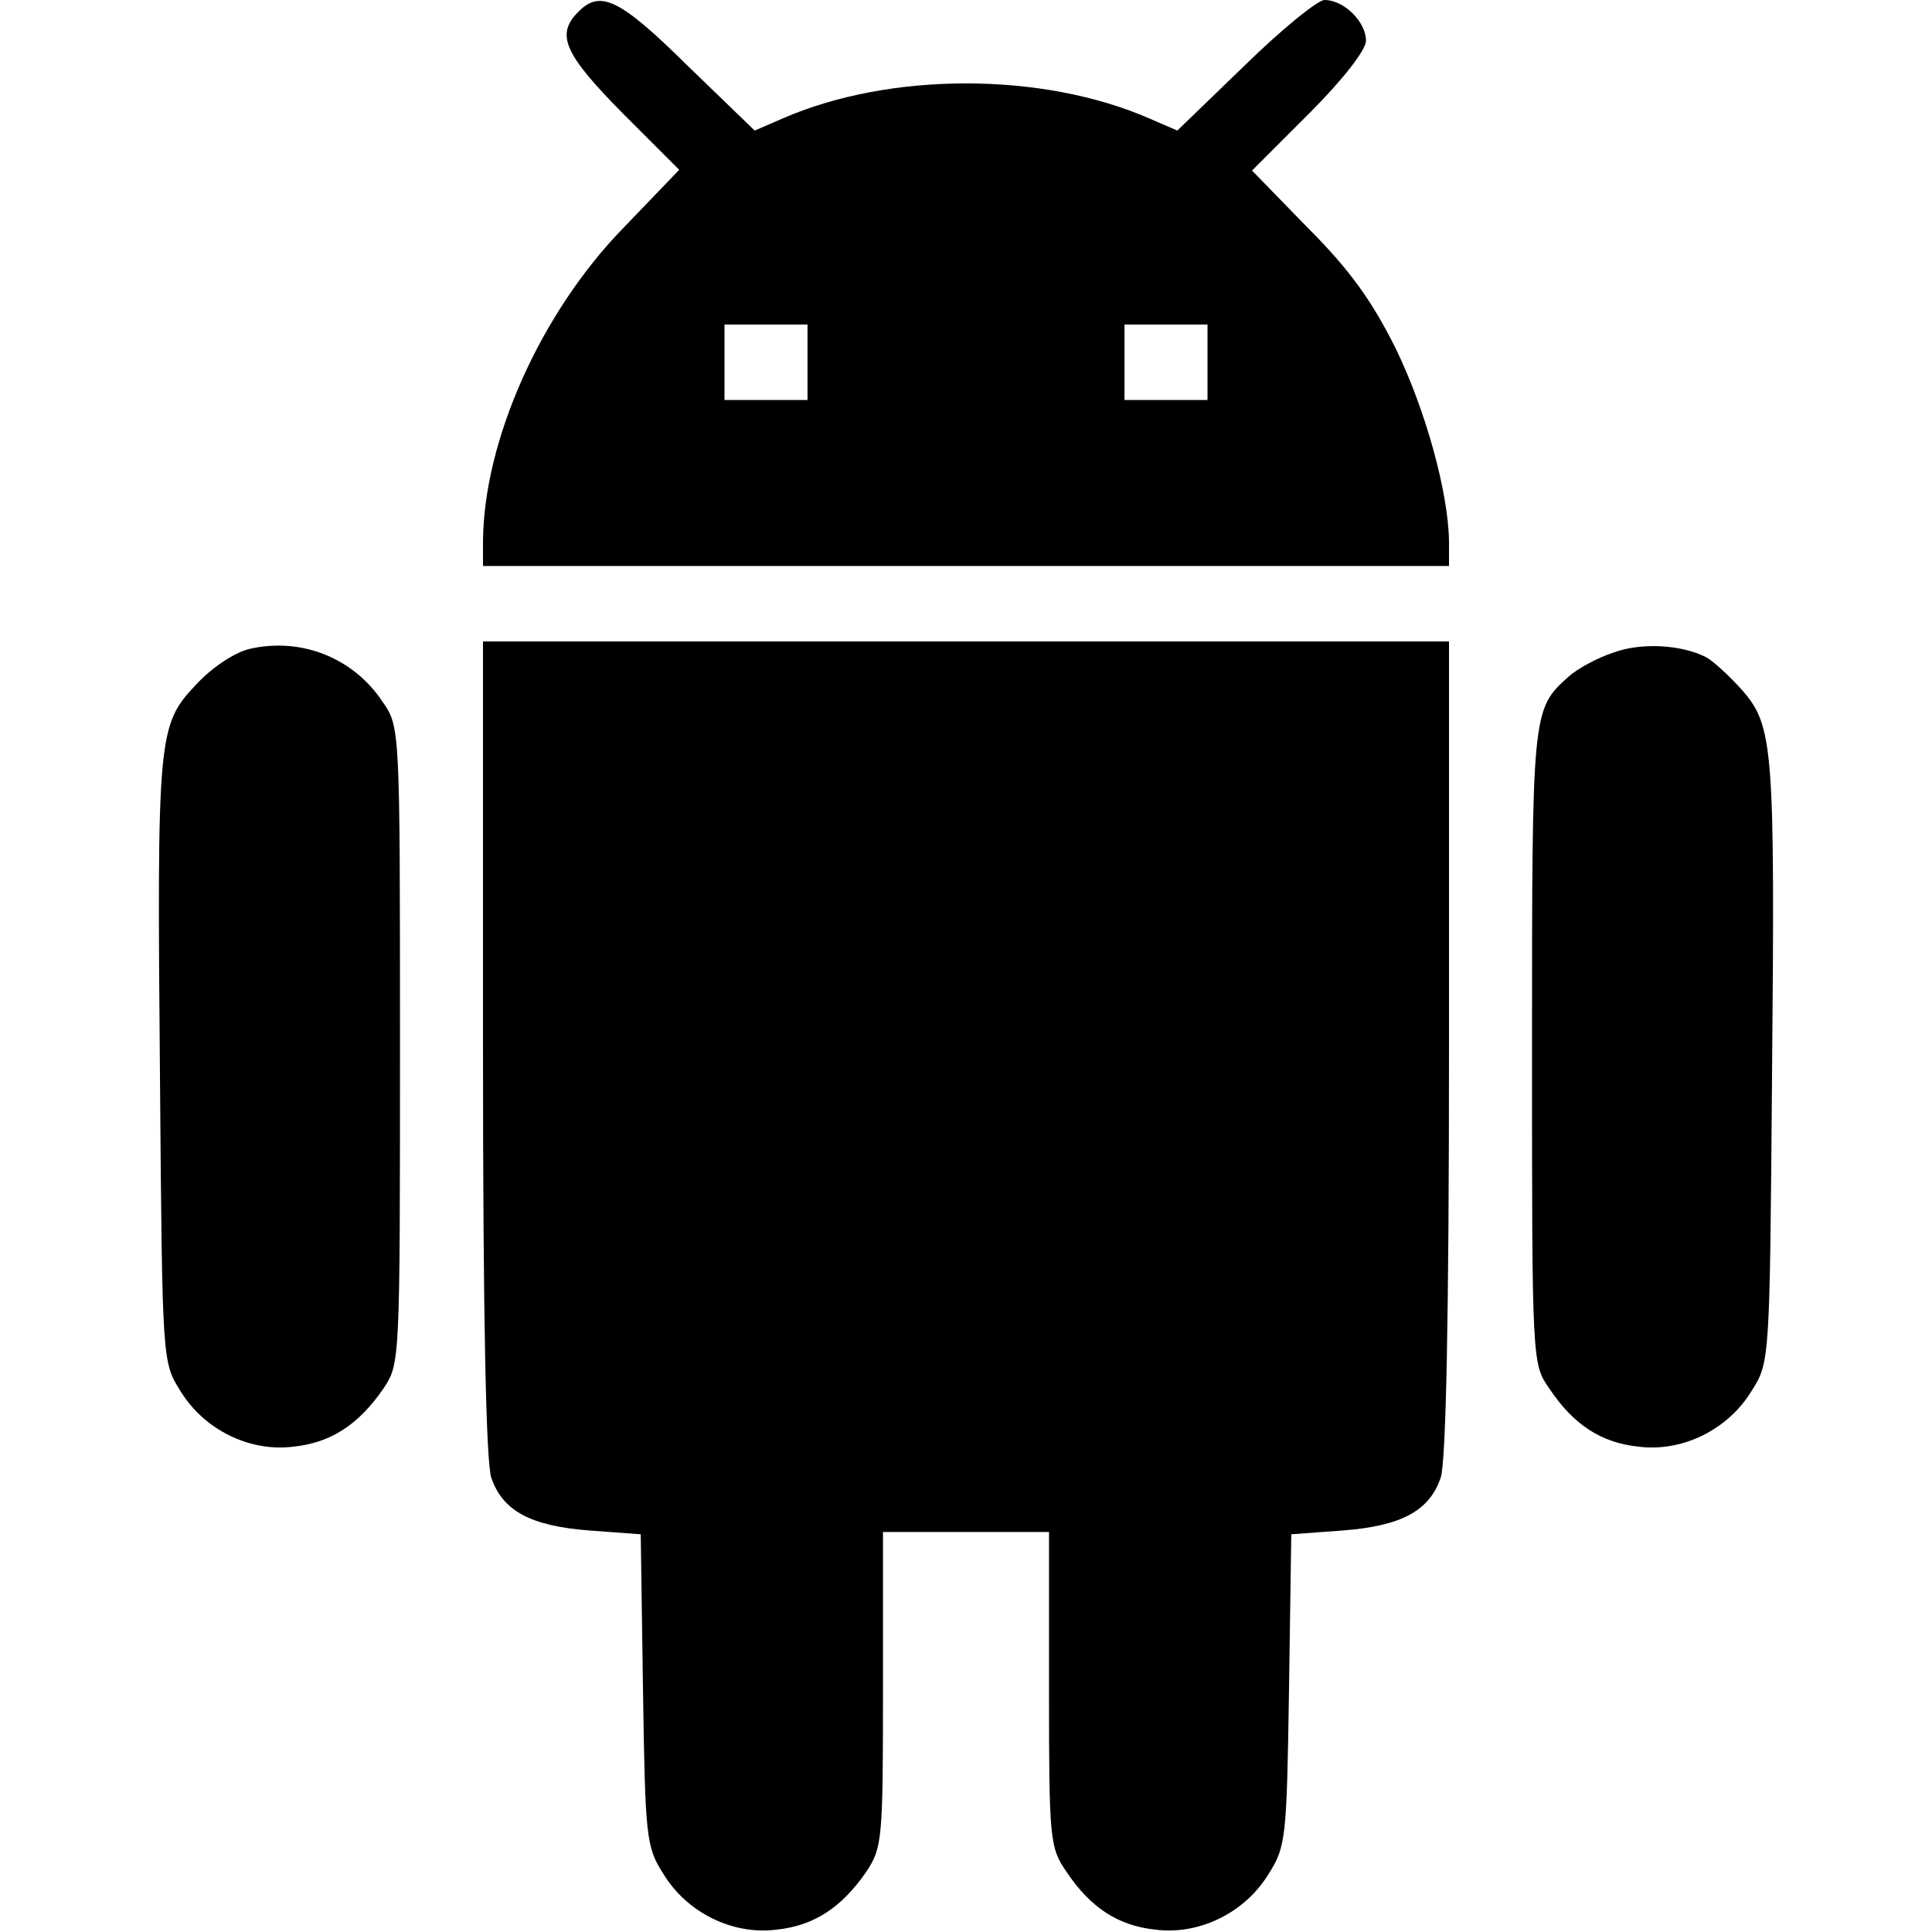 <?xml version="1.0" standalone="no"?>
<!DOCTYPE svg PUBLIC "-//W3C//DTD SVG 20010904//EN"
 "http://www.w3.org/TR/2001/REC-SVG-20010904/DTD/svg10.dtd">
<svg version="1.0" xmlns="http://www.w3.org/2000/svg"
 width="256pt" height="256pt" viewBox="0 0 256 256"
 preserveAspectRatio="xMidYMid meet">

<g transform="translate(0,256) scale(0.1,-0.1)"
fill="#000000" stroke="none">
<path d="M766 2544 c-30 -30 -18 -56 59 -134 l75 -75 -74 -77 c-110 -113 -185
-282 -186 -415 l0 -33 640 0 640 0 0 33 c-1 65 -31 174 -71 256 -31 62 -60
103 -116 159 l-74 76 76 76 c45 45 75 84 75 96 0 25 -29 54 -55 54 -9 0 -57
-39 -106 -87 l-89 -86 -37 16 c-142 62 -344 62 -486 0 l-37 -16 -89 86 c-90
89 -116 101 -145 71z m304 -464 l0 -50 -55 0 -55 0 0 50 0 50 55 0 55 0 0 -50z
m530 0 l0 -50 -55 0 -55 0 0 50 0 50 55 0 55 0 0 -50z"/>
<path d="M330 1700 c-20 -5 -50 -25 -71 -48 -50 -53 -51 -68 -47 -522 3 -374
3 -375 27 -413 31 -51 91 -81 149 -74 50 5 87 29 120 77 22 33 22 34 22 455 0
421 0 422 -23 455 -39 59 -109 86 -177 70z"/>
<path d="M640 1171 c0 -358 4 -548 11 -569 15 -44 52 -64 130 -70 l68 -5 3
-206 c3 -196 4 -208 27 -244 31 -51 91 -81 149 -74 50 5 87 29 120 77 21 32
22 42 22 241 l0 209 110 0 110 0 0 -209 c0 -199 1 -209 23 -241 32 -48 69 -72
119 -77 58 -7 118 23 149 74 23 36 24 48 27 244 l3 206 68 5 c78 6 115 26 130
70 7 21 11 211 11 569 l0 539 -640 0 -640 0 0 -539z"/>
<path d="M2137 1695 c-21 -7 -47 -21 -59 -32 -48 -43 -48 -46 -48 -491 0 -418
0 -419 23 -452 32 -48 69 -72 119 -77 58 -7 118 23 149 74 24 38 24 39 27 413
4 441 2 468 -40 516 -17 19 -38 38 -47 43 -33 17 -87 20 -124 6z"/>
</g>
</svg>
